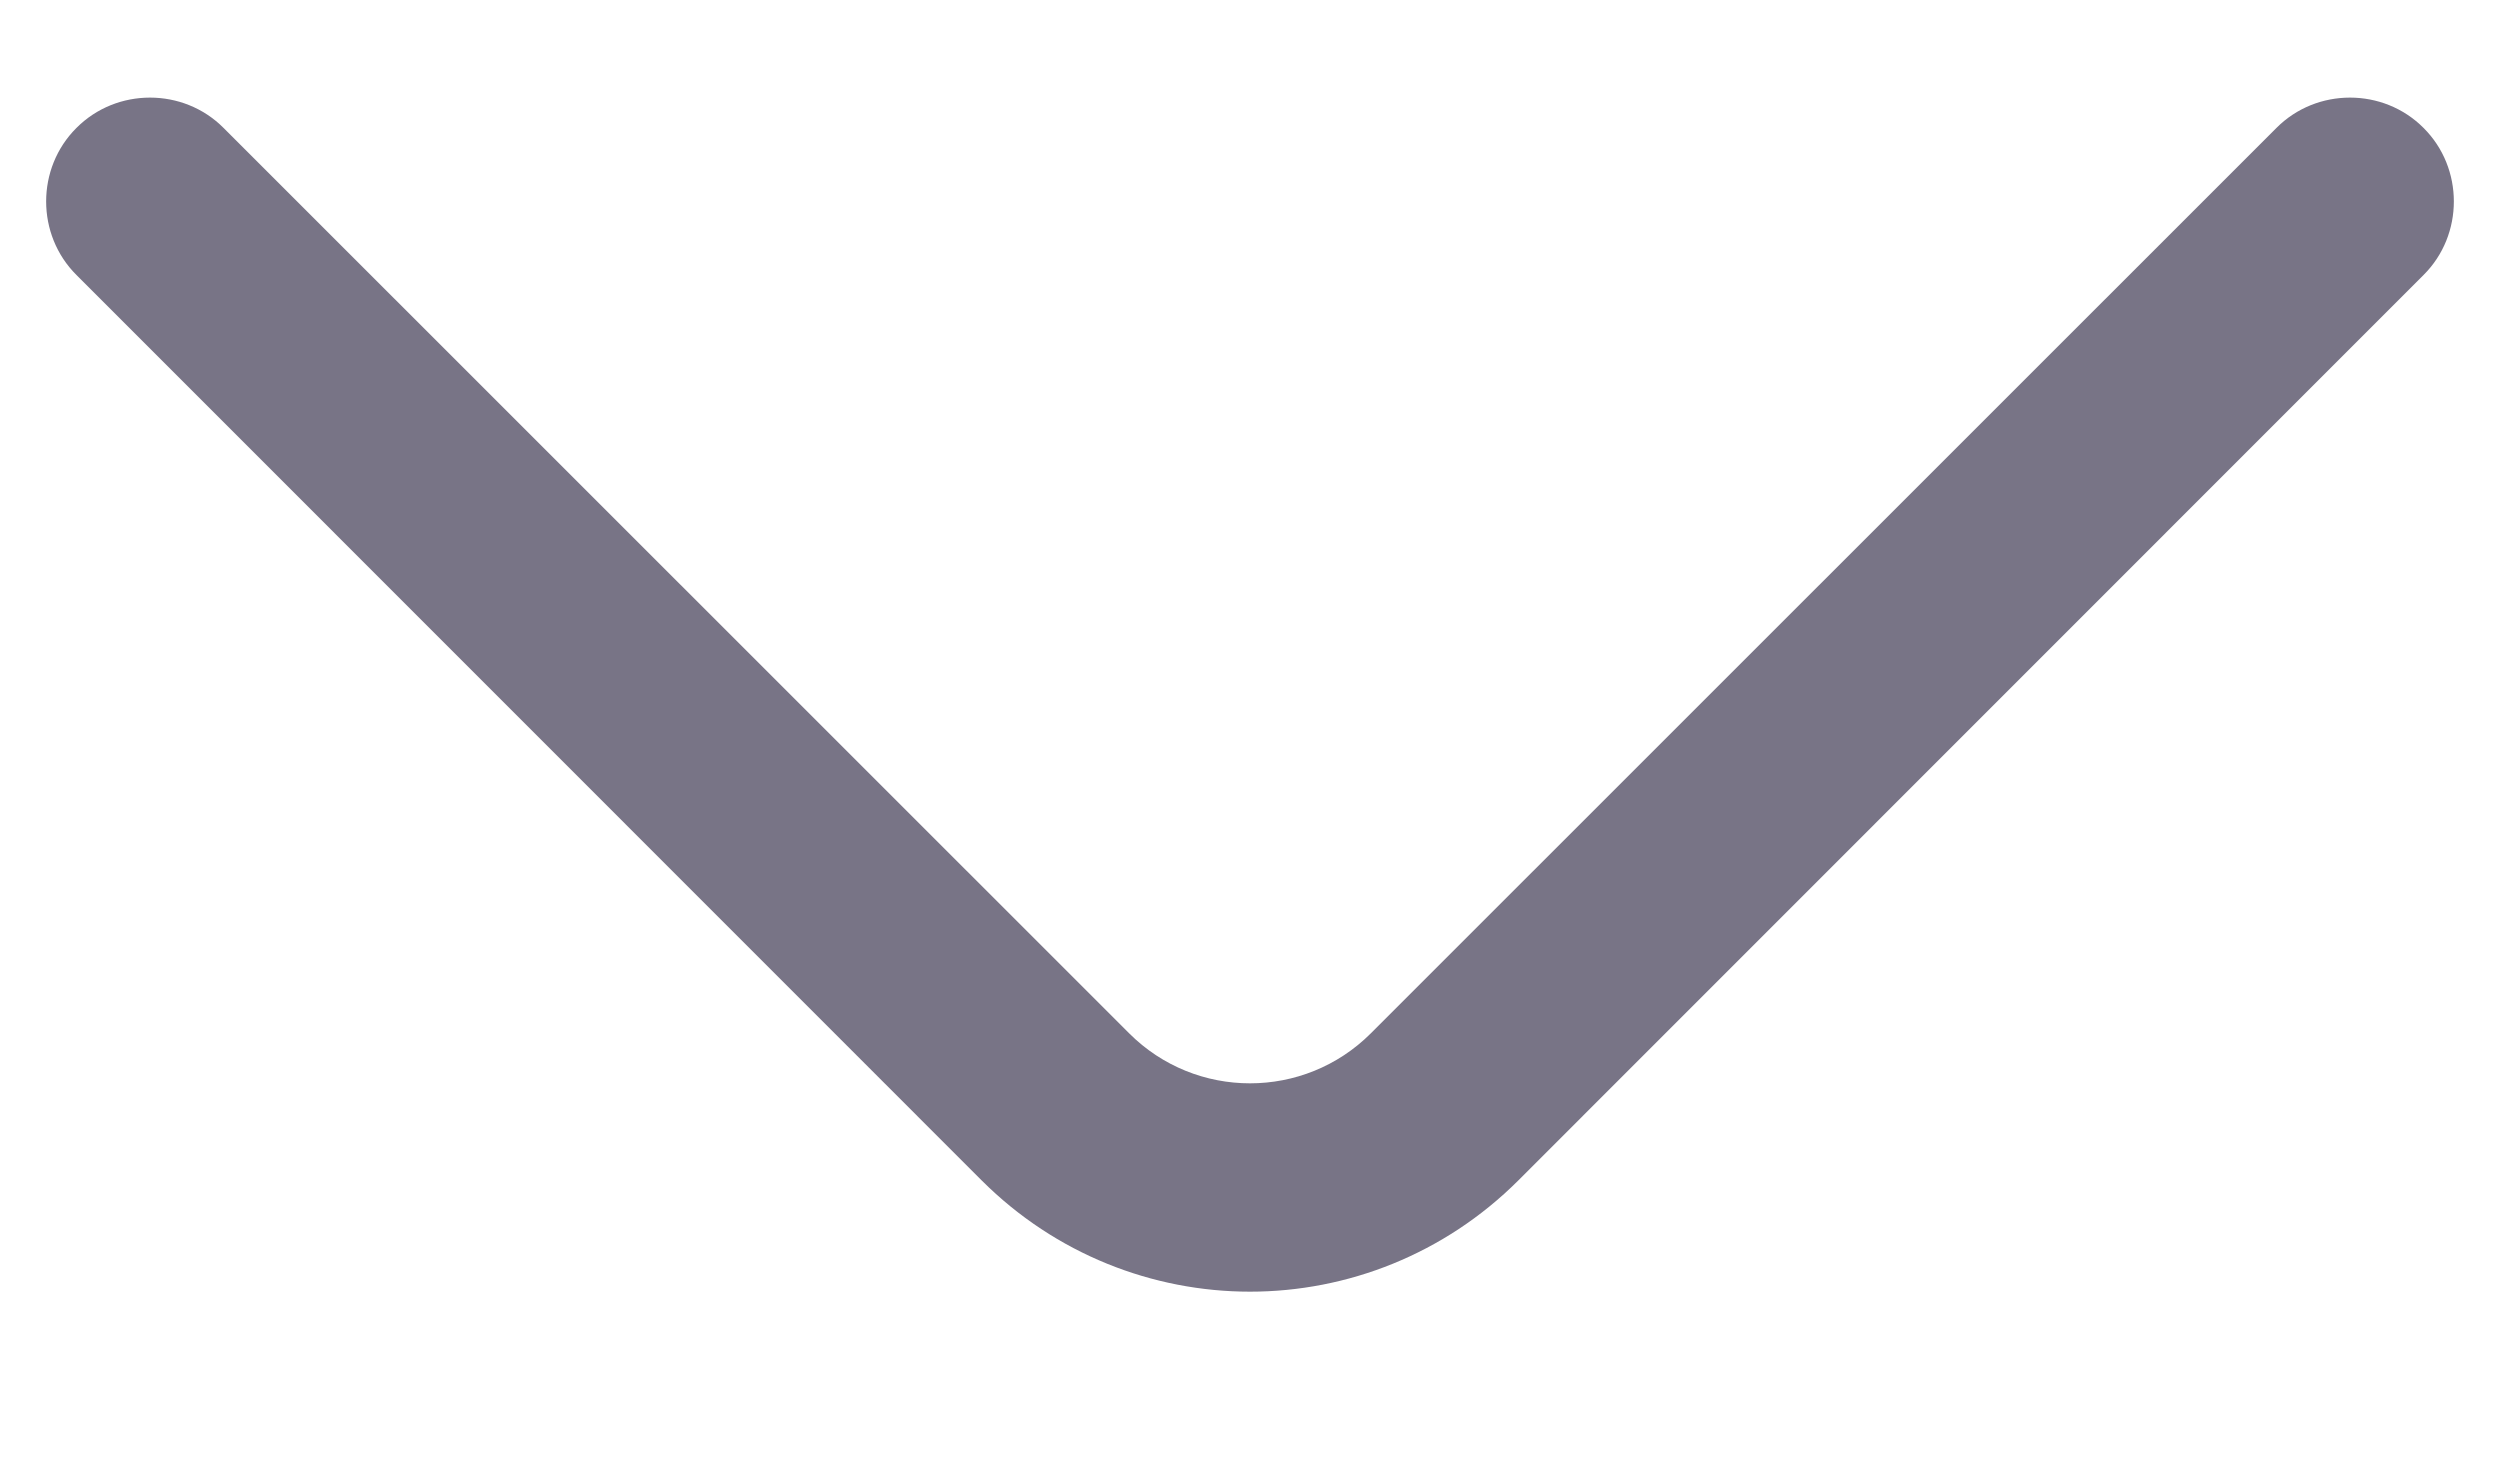 <svg width="12" height="7" viewBox="0 0 12 7" fill="none" xmlns="http://www.w3.org/2000/svg">
<path d="M6 6.2C5.533 6.2 5.067 6.02 4.713 5.667L0.367 1.32C0.173 1.127 0.173 0.807 0.367 0.614C0.56 0.42 0.88 0.42 1.073 0.614L5.42 4.96C5.74 5.28 6.26 5.28 6.58 4.96L10.927 0.614C11.12 0.42 11.44 0.42 11.633 0.614C11.827 0.807 11.827 1.127 11.633 1.32L7.287 5.667C6.933 6.02 6.467 6.2 6 6.2Z" fill="#787486"/>
</svg>
